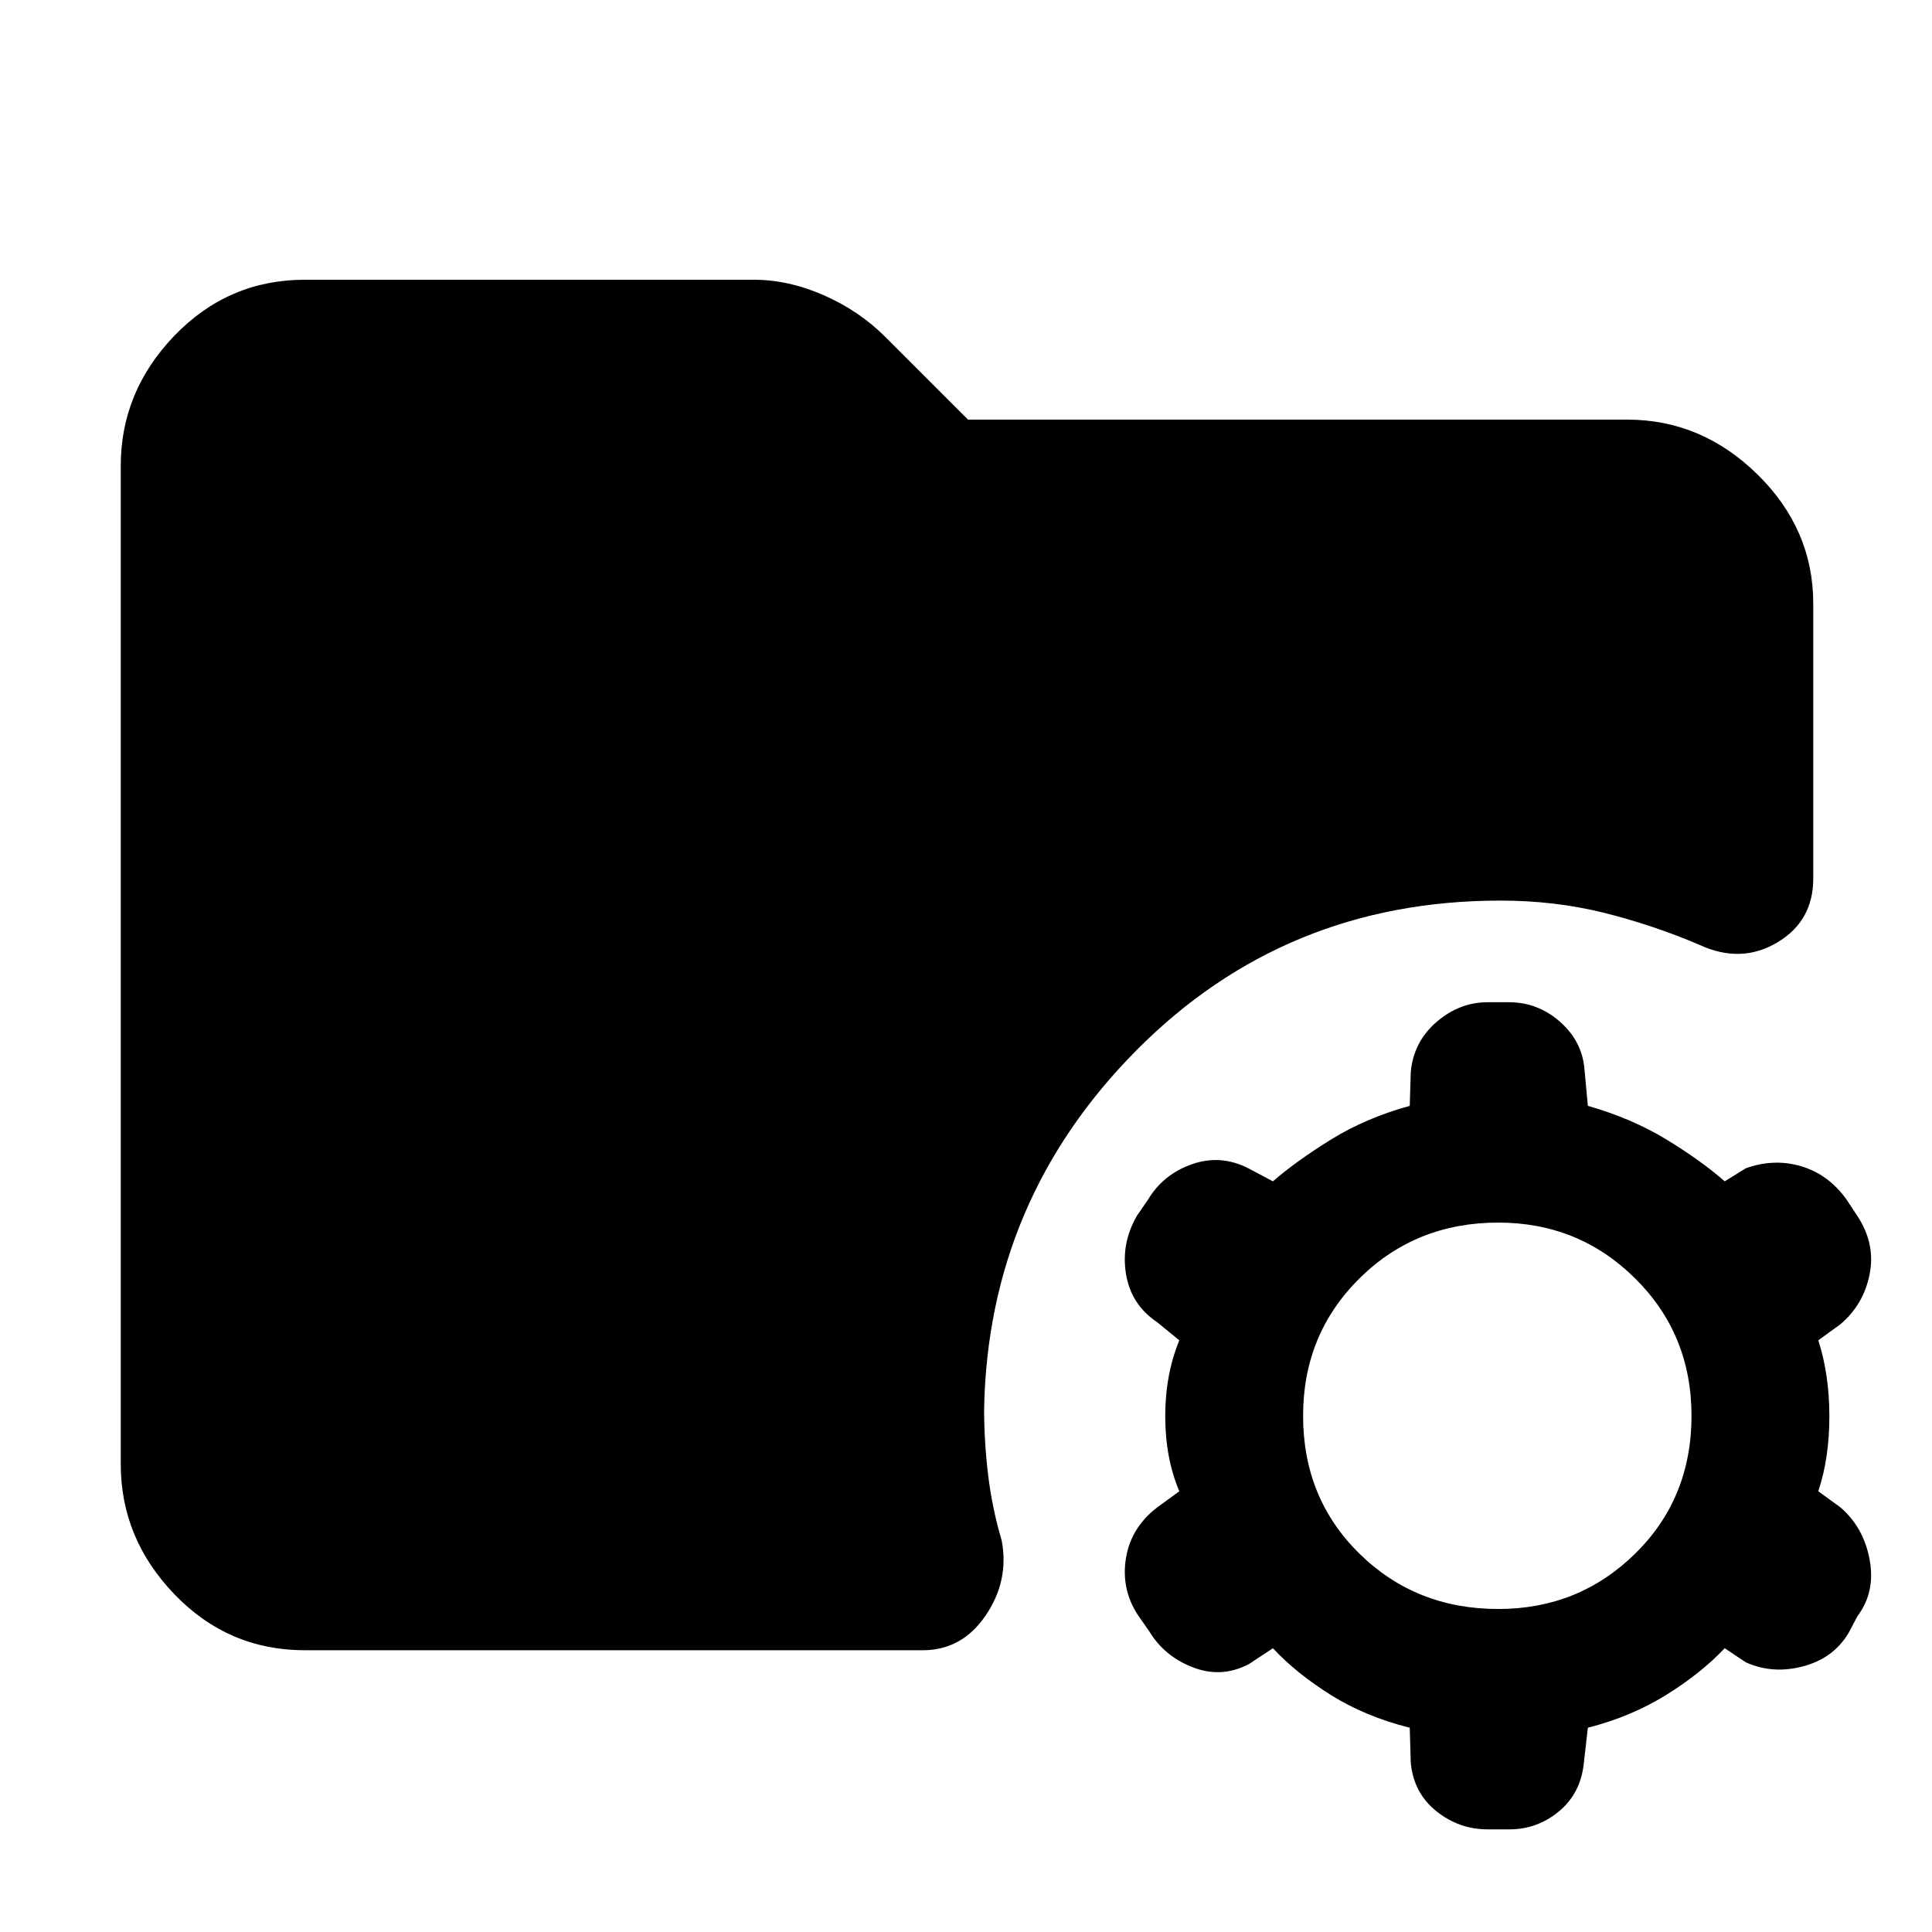 <svg xmlns="http://www.w3.org/2000/svg" height="48" viewBox="0 -960 960 960" width="48"><path d="M744.5-160.5q40 0 68-27.5t28-68.5q0-40.5-28-68.25t-68-27.75q-41 0-69 27.75t-28 68.25q0 41 28 68.5t69 27.5ZM739.2-51q-14.2 0-25.45-9T701-84l-.5-17.5q-22-5.5-39.17-16.25T632.5-141l-11.88 7.85Q607-126 592.75-131.5q-14.25-5.5-21.75-18l-5.86-8.39q-8.14-12.83-5.64-27.97Q562-201 575-210.98l11-8.02q-7-16.5-7-37.25t7-37.75l-11-9q-13-8.69-15.5-23.97T565-356l5.5-8q7.5-12.5 21.75-17.5t28.02 2l12.23 6.5q11.5-10 28.84-20.75t39.16-16.75l.5-17q1.5-15 12.87-24.75 11.36-9.75 25.35-9.75h10.56q13.99 0 24.85 9.25 10.87 9.25 12.54 22.58L789-410.5q21.64 6.16 38.82 16.58Q845-383.5 857-373l10.5-6.5q14-5 27.5-1t22.5 16.5l5.5 8.33q9 13.79 6 28.87-3 15.09-14.5 24.8l-11 8q5.5 17 5.5 37.75T903.5-219l11 8q11.5 9.87 14.5 25.94 3 16.06-6 28.06l-4.5 8.5Q911-136 895.93-132q-15.08 4-28.43-2l-10.5-7q-11.83 12.5-29.16 23.25Q810.5-107 789-101.5L787-84q-1.5 15-12.3 24T750-51h-10.8Zm-587.7-89q-38.03 0-64.77-27.75Q60-195.5 60-232.5v-496q0-37.03 26.73-64.77Q113.47-821 151.5-821h223q17.36 0 34.93 7.75t30.47 20.65l41.1 41.1h327.5q37.03 0 64.77 27.23Q901-697.03 901-660v136.5q0 21.25-18 31.87-18 10.63-38.5 1.13-23.5-10-47.75-16t-51.25-6q-107 0-180.75 74.33T489-260q0 16.34 2 32.92 2 16.58 6.75 32.58 3.75 20-8 37.25T458.5-140h-307Z"/></svg>